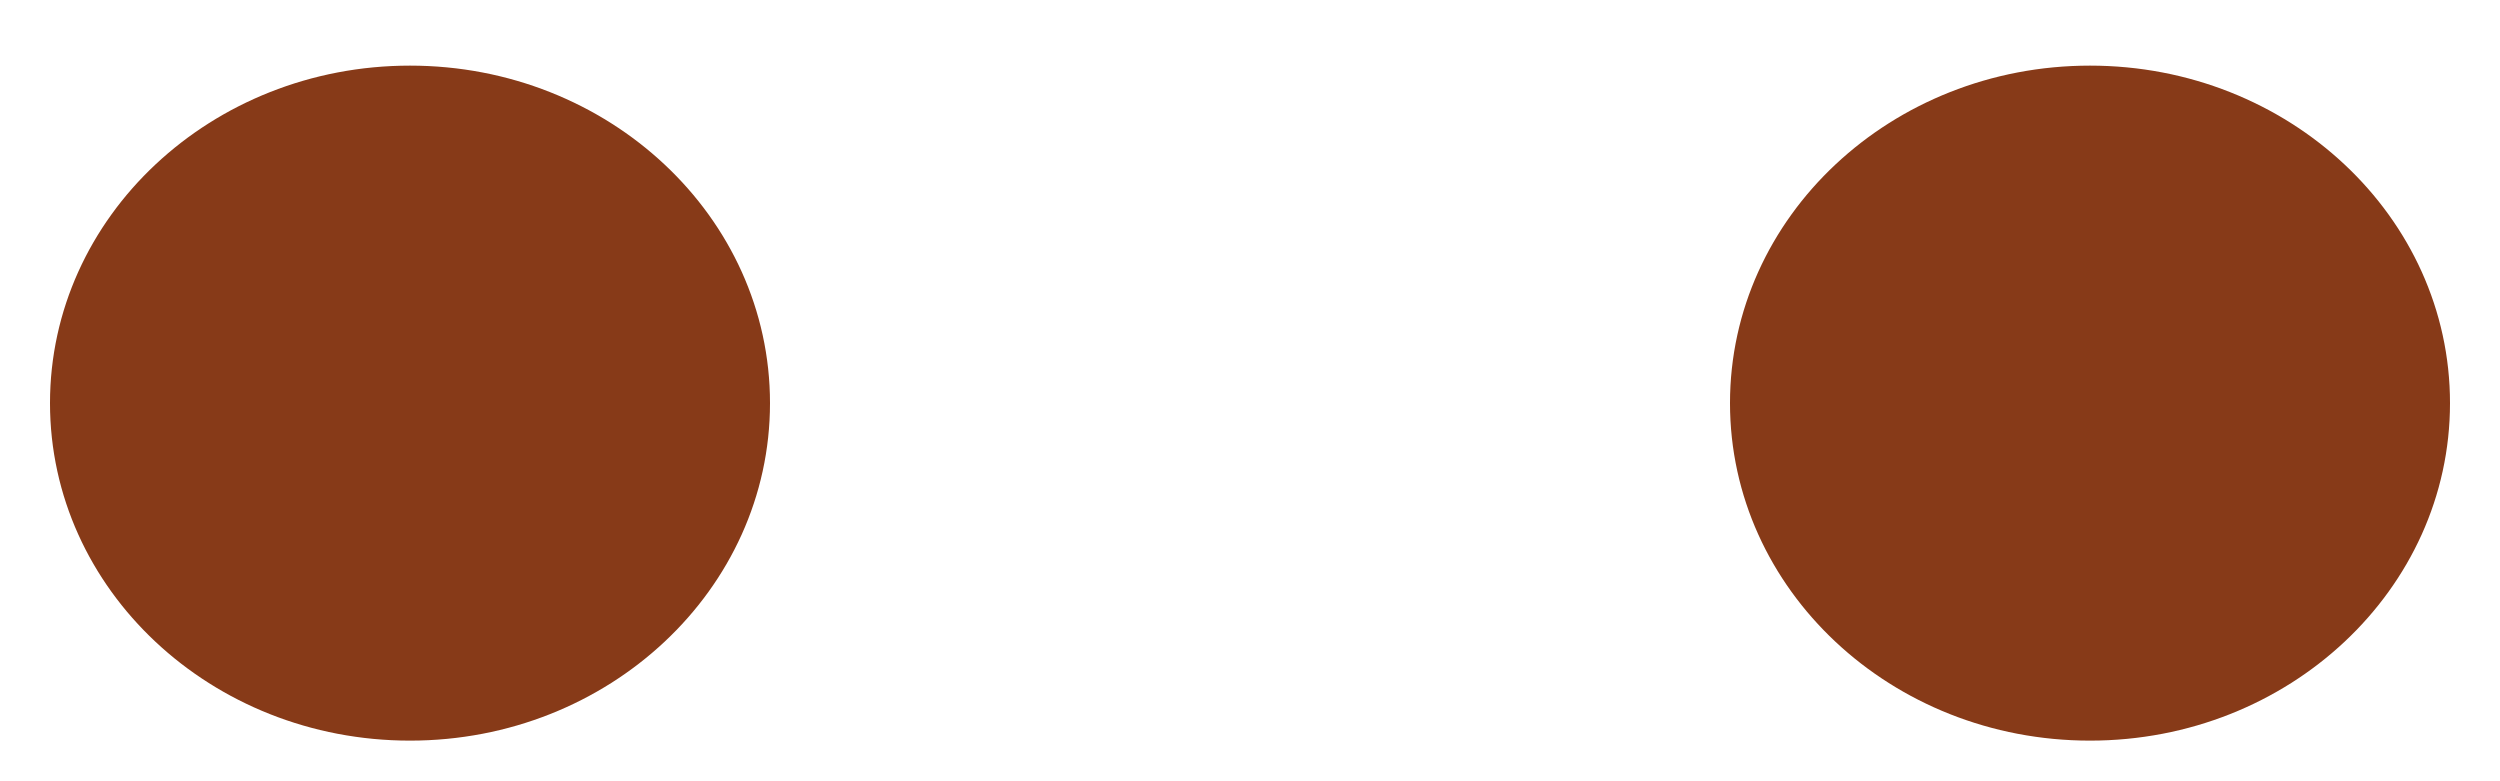 ﻿<?xml version="1.0" encoding="utf-8"?>
<svg version="1.1" xmlns:xlink="http://www.w3.org/1999/xlink" width="16px" height="5px" xmlns="http://www.w3.org/2000/svg">
  <g transform="matrix(1 0 0 1 -1033 -1296 )">
    <path d="M 0.32 2.58  C 0.32 3.773  1.352 4.74  2.624 4.74  C 3.896 4.74  4.928 3.773  4.928 2.58  C 4.928 1.387  3.896 0.42  2.624 0.42  C 1.352 0.42  0.32 1.387  0.32 2.58  Z M 13.376 0.42  C 12.104 0.42  11.072 1.387  11.072 2.58  C 11.072 3.773  12.104 4.74  13.376 4.74  C 14.648 4.74  15.68 3.773  15.68 2.58  C 15.68 1.387  14.648 0.42  13.376 0.42  Z " fill-rule="nonzero" fill="#873a18" stroke="none" transform="matrix(1 0 0 1 1033 1296 )" />
  </g>
</svg>